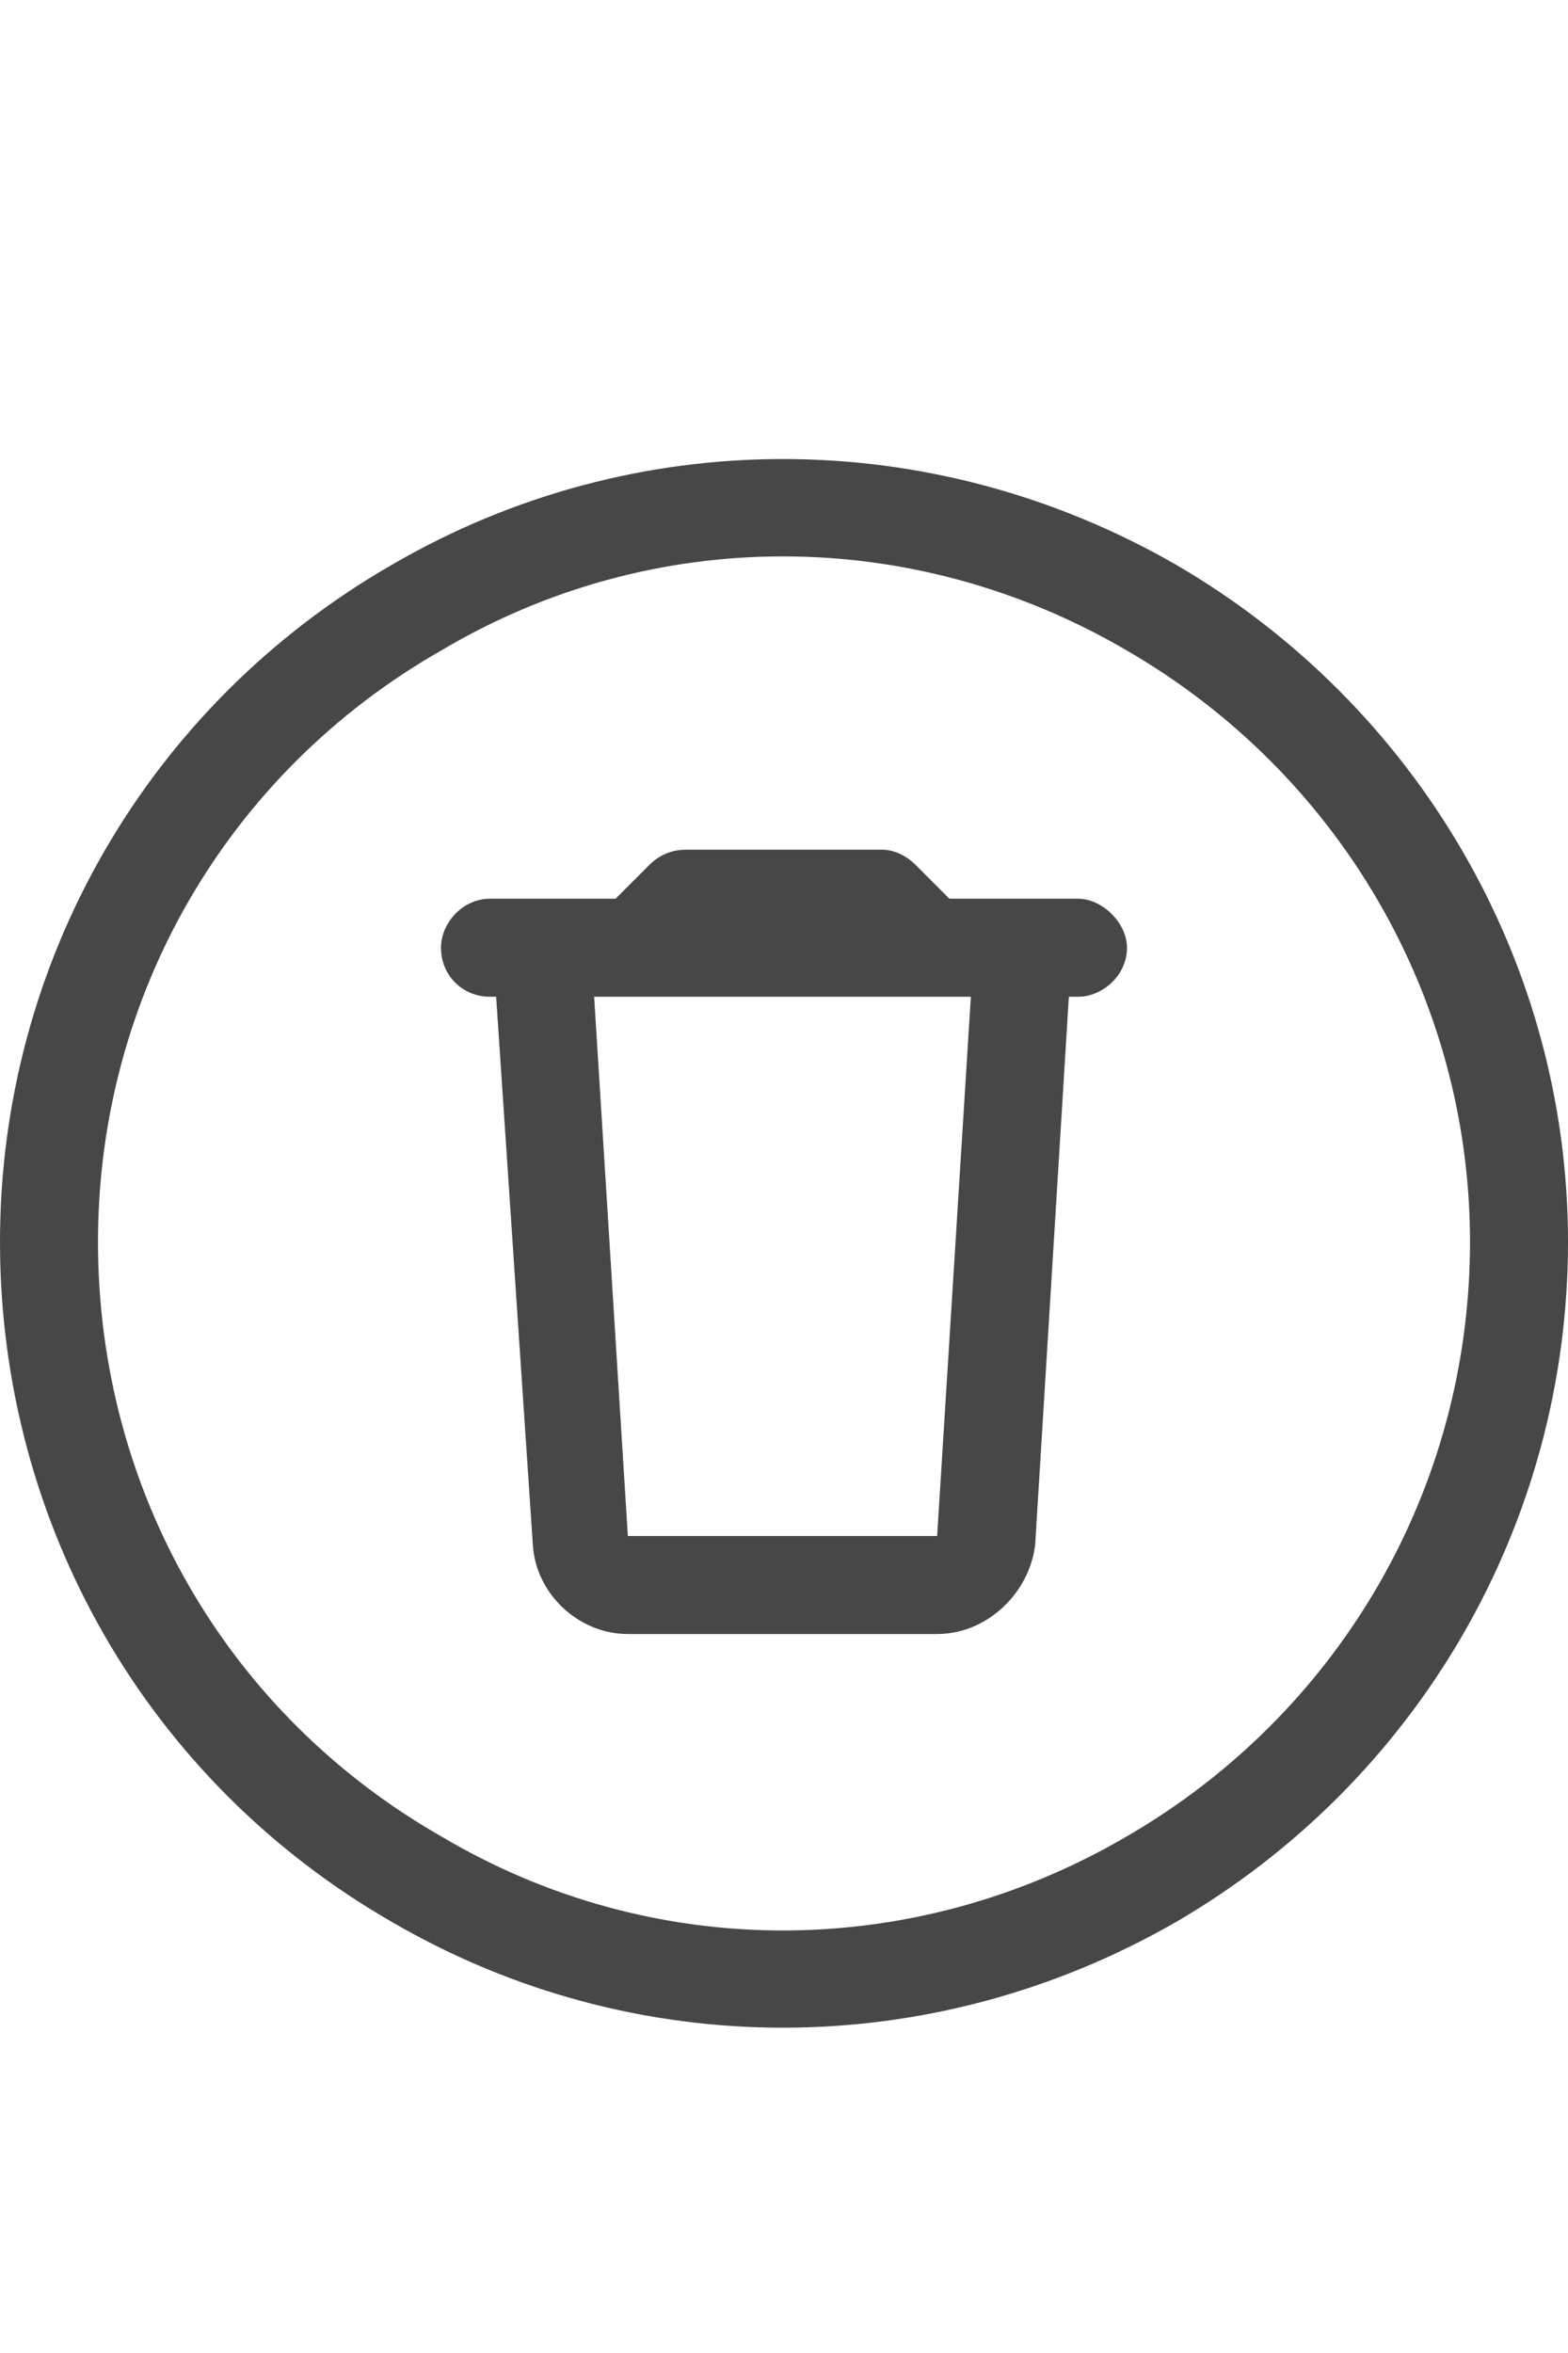 <svg width="12" height="18" viewBox="0 0 12 18" fill="none" xmlns="http://www.w3.org/2000/svg">
<g id="label-paired / caption / circle-trash-caption / regular" clip-path="url(#clip0_2556_10310)">
<path id="icon" d="M11.25 9.5C11.25 7.625 10.242 5.914 8.625 4.977C6.984 4.016 4.992 4.016 3.375 4.977C1.734 5.914 0.75 7.625 0.75 9.5C0.75 11.398 1.734 13.109 3.375 14.047C4.992 15.008 6.984 15.008 8.625 14.047C10.242 13.109 11.25 11.398 11.25 9.5ZM0 9.5C0 7.367 1.125 5.398 3 4.32C4.852 3.242 7.125 3.242 9 4.32C10.852 5.398 12 7.367 12 9.5C12 11.656 10.852 13.625 9 14.703C7.125 15.781 4.852 15.781 3 14.703C1.125 13.625 0 11.656 0 9.5ZM3.75 6.875H4.5H4.711L4.969 6.617C5.039 6.547 5.133 6.5 5.25 6.5H6.75C6.844 6.5 6.938 6.547 7.008 6.617L7.266 6.875H7.477H8.25C8.438 6.875 8.625 7.062 8.625 7.25C8.625 7.461 8.438 7.625 8.25 7.625H8.18L7.922 11.82C7.875 12.195 7.547 12.5 7.172 12.5H4.805C4.43 12.5 4.102 12.195 4.078 11.82L3.797 7.625H3.75C3.539 7.625 3.375 7.461 3.375 7.25C3.375 7.062 3.539 6.875 3.75 6.875ZM7.43 7.625H4.547L4.805 11.75H7.172L7.43 7.625Z" fill="black" fill-opacity="0.72"/>
</g>
<defs>
<clipPath id="clip0_2556_10310">
<rect width="12" height="18" fill="white"/>
</clipPath>
</defs>
</svg>
